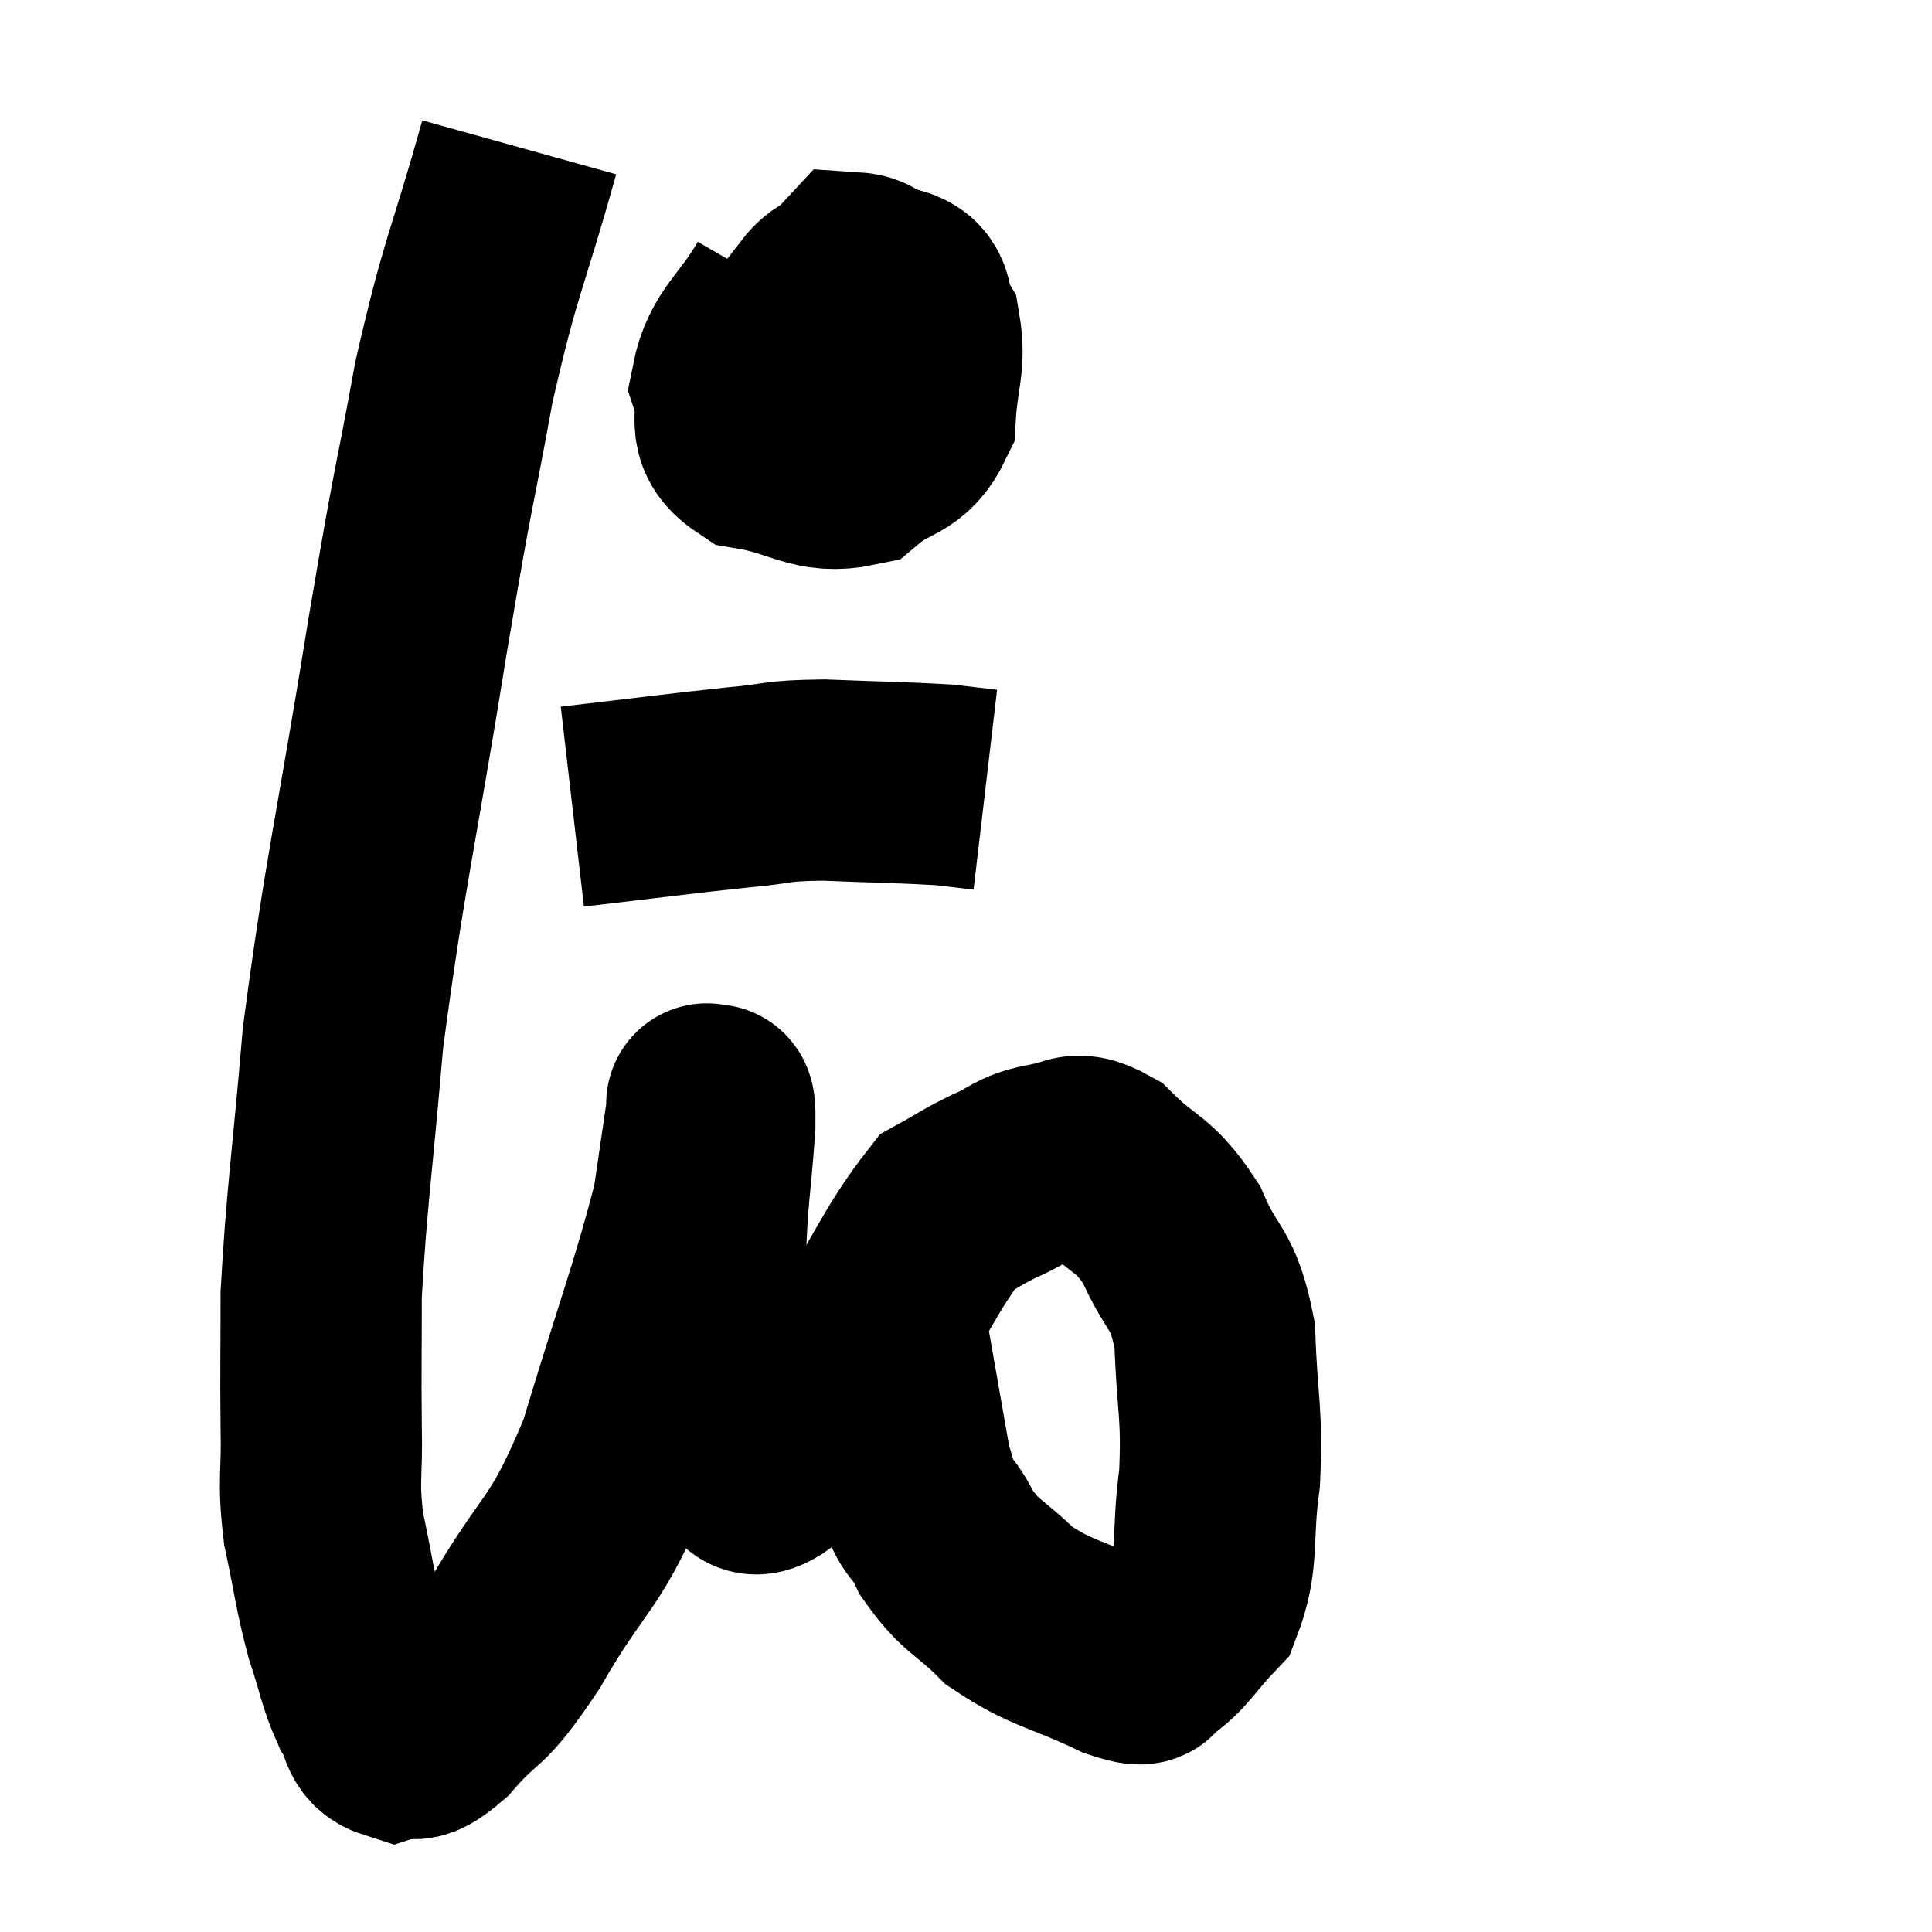 <svg width="48" height="48" viewBox="0 0 48 48" xmlns="http://www.w3.org/2000/svg"><path d="M 12.9 3.66 C 12.09 6.57, 11.97 6.465, 11.28 9.48 C 10.71 12.6, 10.83 11.64, 10.14 15.72 C 9.33 20.76, 9.06 21.69, 8.52 25.8 C 8.25 28.98, 8.115 29.745, 7.98 32.16 C 7.98 33.81, 7.965 34.005, 7.98 35.46 C 8.01 36.72, 7.89 36.72, 8.04 37.98 C 8.31 39.24, 8.295 39.42, 8.58 40.5 C 8.88 41.4, 8.88 41.625, 9.18 42.3 C 9.48 42.75, 9.36 43.065, 9.78 43.2 C 10.32 43.02, 10.11 43.485, 10.86 42.84 C 11.82 41.73, 11.655 42.3, 12.78 40.62 C 14.07 38.37, 14.25 38.79, 15.36 36.12 C 16.29 33.03, 16.665 32.1, 17.22 29.94 C 17.4 28.71, 17.49 28.095, 17.58 27.48 C 17.58 27.48, 17.535 27.36, 17.58 27.48 C 17.67 27.72, 17.775 27.015, 17.76 27.96 C 17.64 29.61, 17.58 29.595, 17.52 31.26 C 17.52 32.94, 17.34 33.39, 17.52 34.62 C 17.88 35.4, 17.82 35.73, 18.24 36.18 C 18.72 36.3, 18.495 36.93, 19.2 36.42 C 20.13 35.28, 19.98 35.715, 21.06 34.14 C 22.29 32.13, 22.605 31.29, 23.52 30.12 C 24.12 29.79, 24.105 29.76, 24.72 29.46 C 25.35 29.19, 25.32 29.055, 25.98 28.92 C 26.67 28.92, 26.58 28.485, 27.36 28.92 C 28.23 29.79, 28.395 29.595, 29.1 30.66 C 29.64 31.92, 29.88 31.665, 30.18 33.18 C 30.24 34.95, 30.375 35.07, 30.3 36.72 C 30.09 38.25, 30.3 38.685, 29.88 39.78 C 29.25 40.44, 29.13 40.74, 28.62 41.1 C 28.23 41.16, 28.725 41.52, 27.84 41.22 C 26.46 40.56, 26.16 40.62, 25.08 39.9 C 24.3 39.12, 24.135 39.21, 23.52 38.34 C 23.07 37.38, 23.04 38.01, 22.62 36.42 C 22.23 34.2, 22.035 33.09, 21.84 31.98 C 21.84 31.98, 21.84 31.98, 21.84 31.98 L 21.84 31.98" fill="none" stroke="black" stroke-width="5"></path><path d="M 19.5 7.26 C 18.84 8.4, 18.375 8.565, 18.18 9.54 C 18.45 10.35, 17.955 10.65, 18.72 11.16 C 19.98 11.37, 20.235 11.79, 21.24 11.58 C 21.99 10.95, 22.335 11.16, 22.74 10.32 C 22.8 9.27, 22.995 9.015, 22.86 8.22 C 22.53 7.68, 22.815 7.32, 22.2 7.14 C 21.3 7.32, 20.91 6.84, 20.4 7.5 C 20.28 8.64, 20.055 9.045, 20.16 9.78 C 20.49 10.11, 20.25 10.74, 20.82 10.44 C 21.63 9.51, 22.335 9.495, 22.44 8.58 C 21.84 7.68, 21.915 6.825, 21.24 6.78 C 20.49 7.59, 20.115 7.89, 19.74 8.4 L 19.74 8.82" fill="none" stroke="black" stroke-width="5"></path><path d="M 14.22 20.04 C 16.29 19.8, 16.8 19.725, 18.36 19.56 C 19.41 19.47, 19.185 19.395, 20.46 19.38 C 21.96 19.44, 22.455 19.44, 23.46 19.5 L 24.48 19.62" fill="none" stroke="black" stroke-width="5"></path></svg>